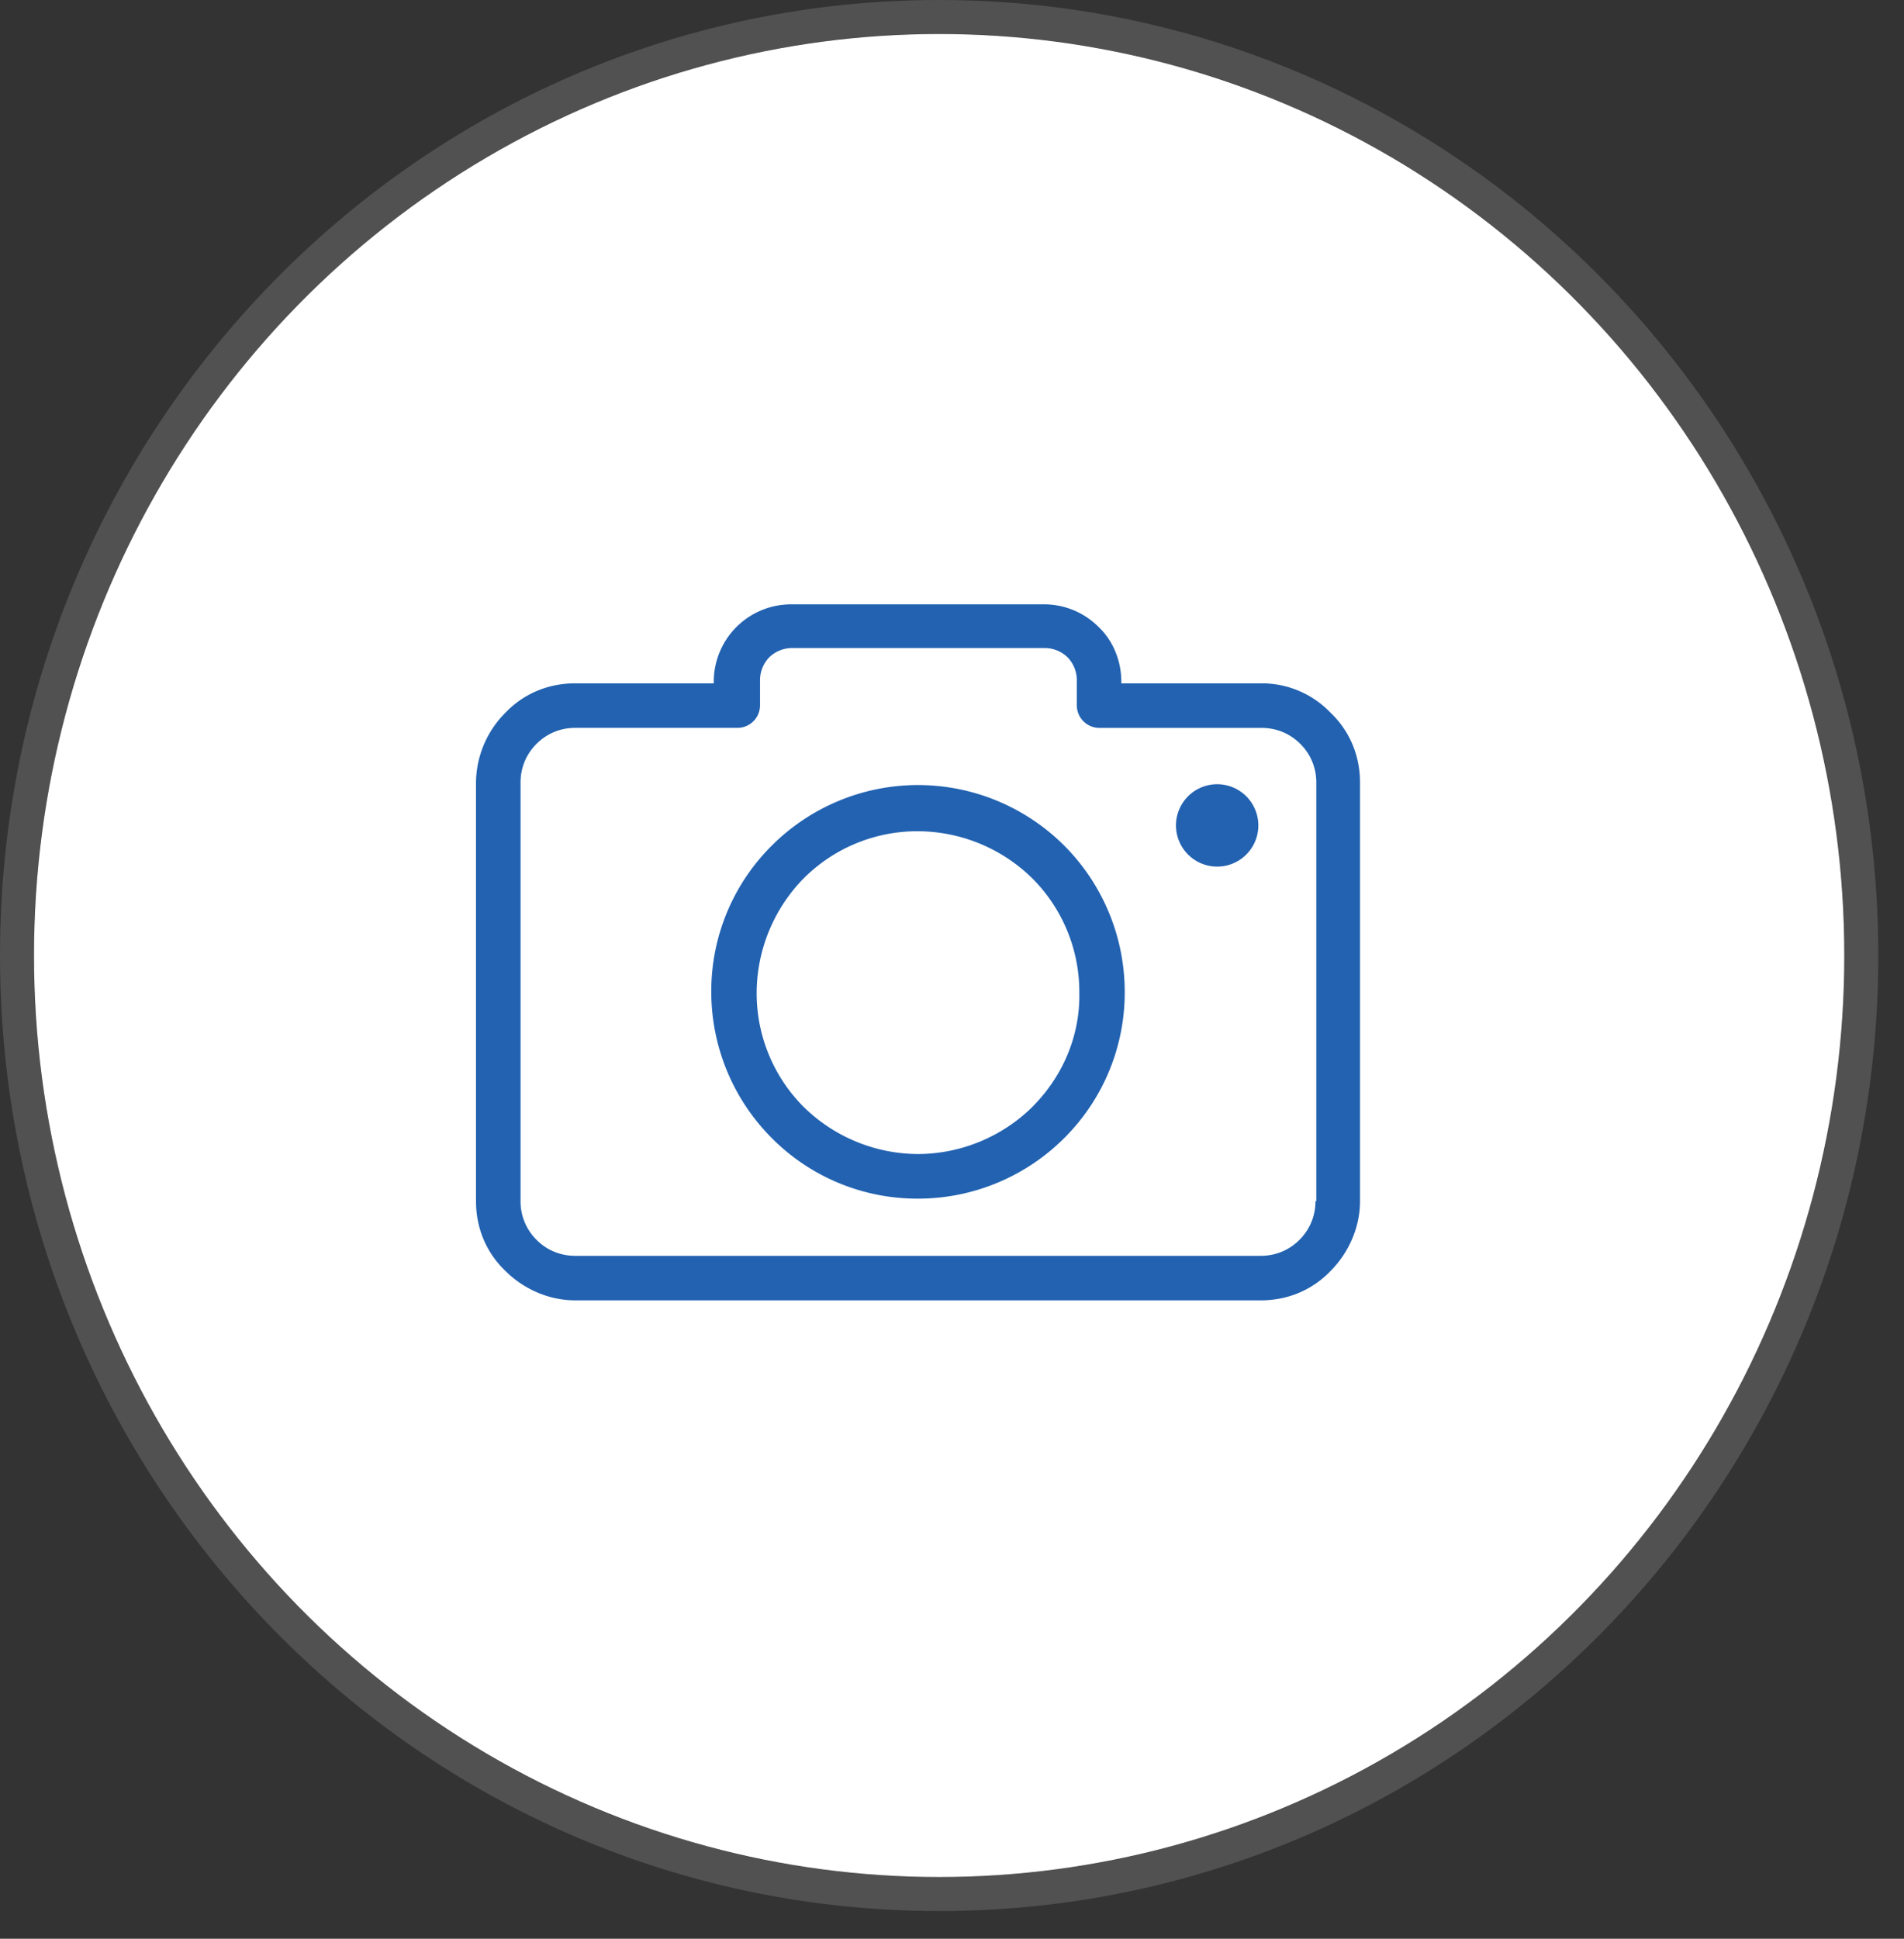 <svg width="56" height="57" fill="none" xmlns="http://www.w3.org/2000/svg"><rect width="100%" height="100%" fill="#333333" stroke="none"/><ellipse cx="27.622" cy="28.093" rx="26.622" ry="27.093" fill="#fff"/><path d="M27.622 55.686c14.988 0 27.122-12.362 27.122-27.593C54.744 12.863 42.61.5 27.622.5 12.635.5.5 12.862.5 28.093s12.135 27.593 27.122 27.593z" stroke="#BCBCBC" stroke-opacity=".22"/><path d="M39.135 20.956a2.796 2.796 0 0 0-2.051-.865H32.98v-.05c0-.617-.247-1.21-.667-1.606a2.261 2.261 0 0 0-1.607-.667h-7.414a2.276 2.276 0 0 0-2.299 2.273v.05h-4.078c-.815 0-1.532.321-2.051.865A2.938 2.938 0 0 0 14 23.007v12.308c0 .816.321 1.532.865 2.051.519.52 1.26.865 2.051.865h20.168c.815 0 1.532-.32 2.051-.865.519-.519.865-1.26.865-2.05V23.006c0-.816-.321-1.532-.865-2.051zm-.42 14.36h-.025c0 .444-.173.84-.47 1.136-.296.297-.691.47-1.136.47H16.916c-.445 0-.84-.173-1.136-.47a1.587 1.587 0 0 1-.47-1.137V23.007c0-.445.173-.84.47-1.137.296-.296.691-.47 1.136-.47h4.77c.371 0 .668-.296.668-.667v-.716a.97.97 0 0 1 .271-.692.97.97 0 0 1 .692-.272h7.39a.97.97 0 0 1 .692.272.97.97 0 0 1 .272.692v.716c0 .371.297.668.667.668h4.77c.445 0 .84.173 1.137.47.297.296.47.691.47 1.136v12.308z" fill="#2262B1"/><path d="M27 23.081a6.09 6.09 0 0 0-4.3 1.78 6.031 6.031 0 0 0-1.78 4.3 6.09 6.09 0 0 0 1.78 4.3 6.032 6.032 0 0 0 4.3 1.78c1.68 0 3.213-.692 4.3-1.78a6.031 6.031 0 0 0 1.78-4.3 6.09 6.09 0 0 0-1.78-4.3 6.09 6.09 0 0 0-4.3-1.78zm3.361 9.466A4.83 4.83 0 0 1 27 33.93a4.83 4.83 0 0 1-3.361-1.384 4.724 4.724 0 0 1-1.384-3.361 4.83 4.83 0 0 1 1.384-3.362 4.725 4.725 0 0 1 3.36-1.384 4.83 4.83 0 0 1 3.362 1.384 4.725 4.725 0 0 1 1.384 3.362c.025 1.31-.519 2.496-1.384 3.36zM35.799 25.479a1.211 1.211 0 1 0 0-2.422 1.211 1.211 0 0 0 0 2.422z" fill="#2262B1"/></svg>